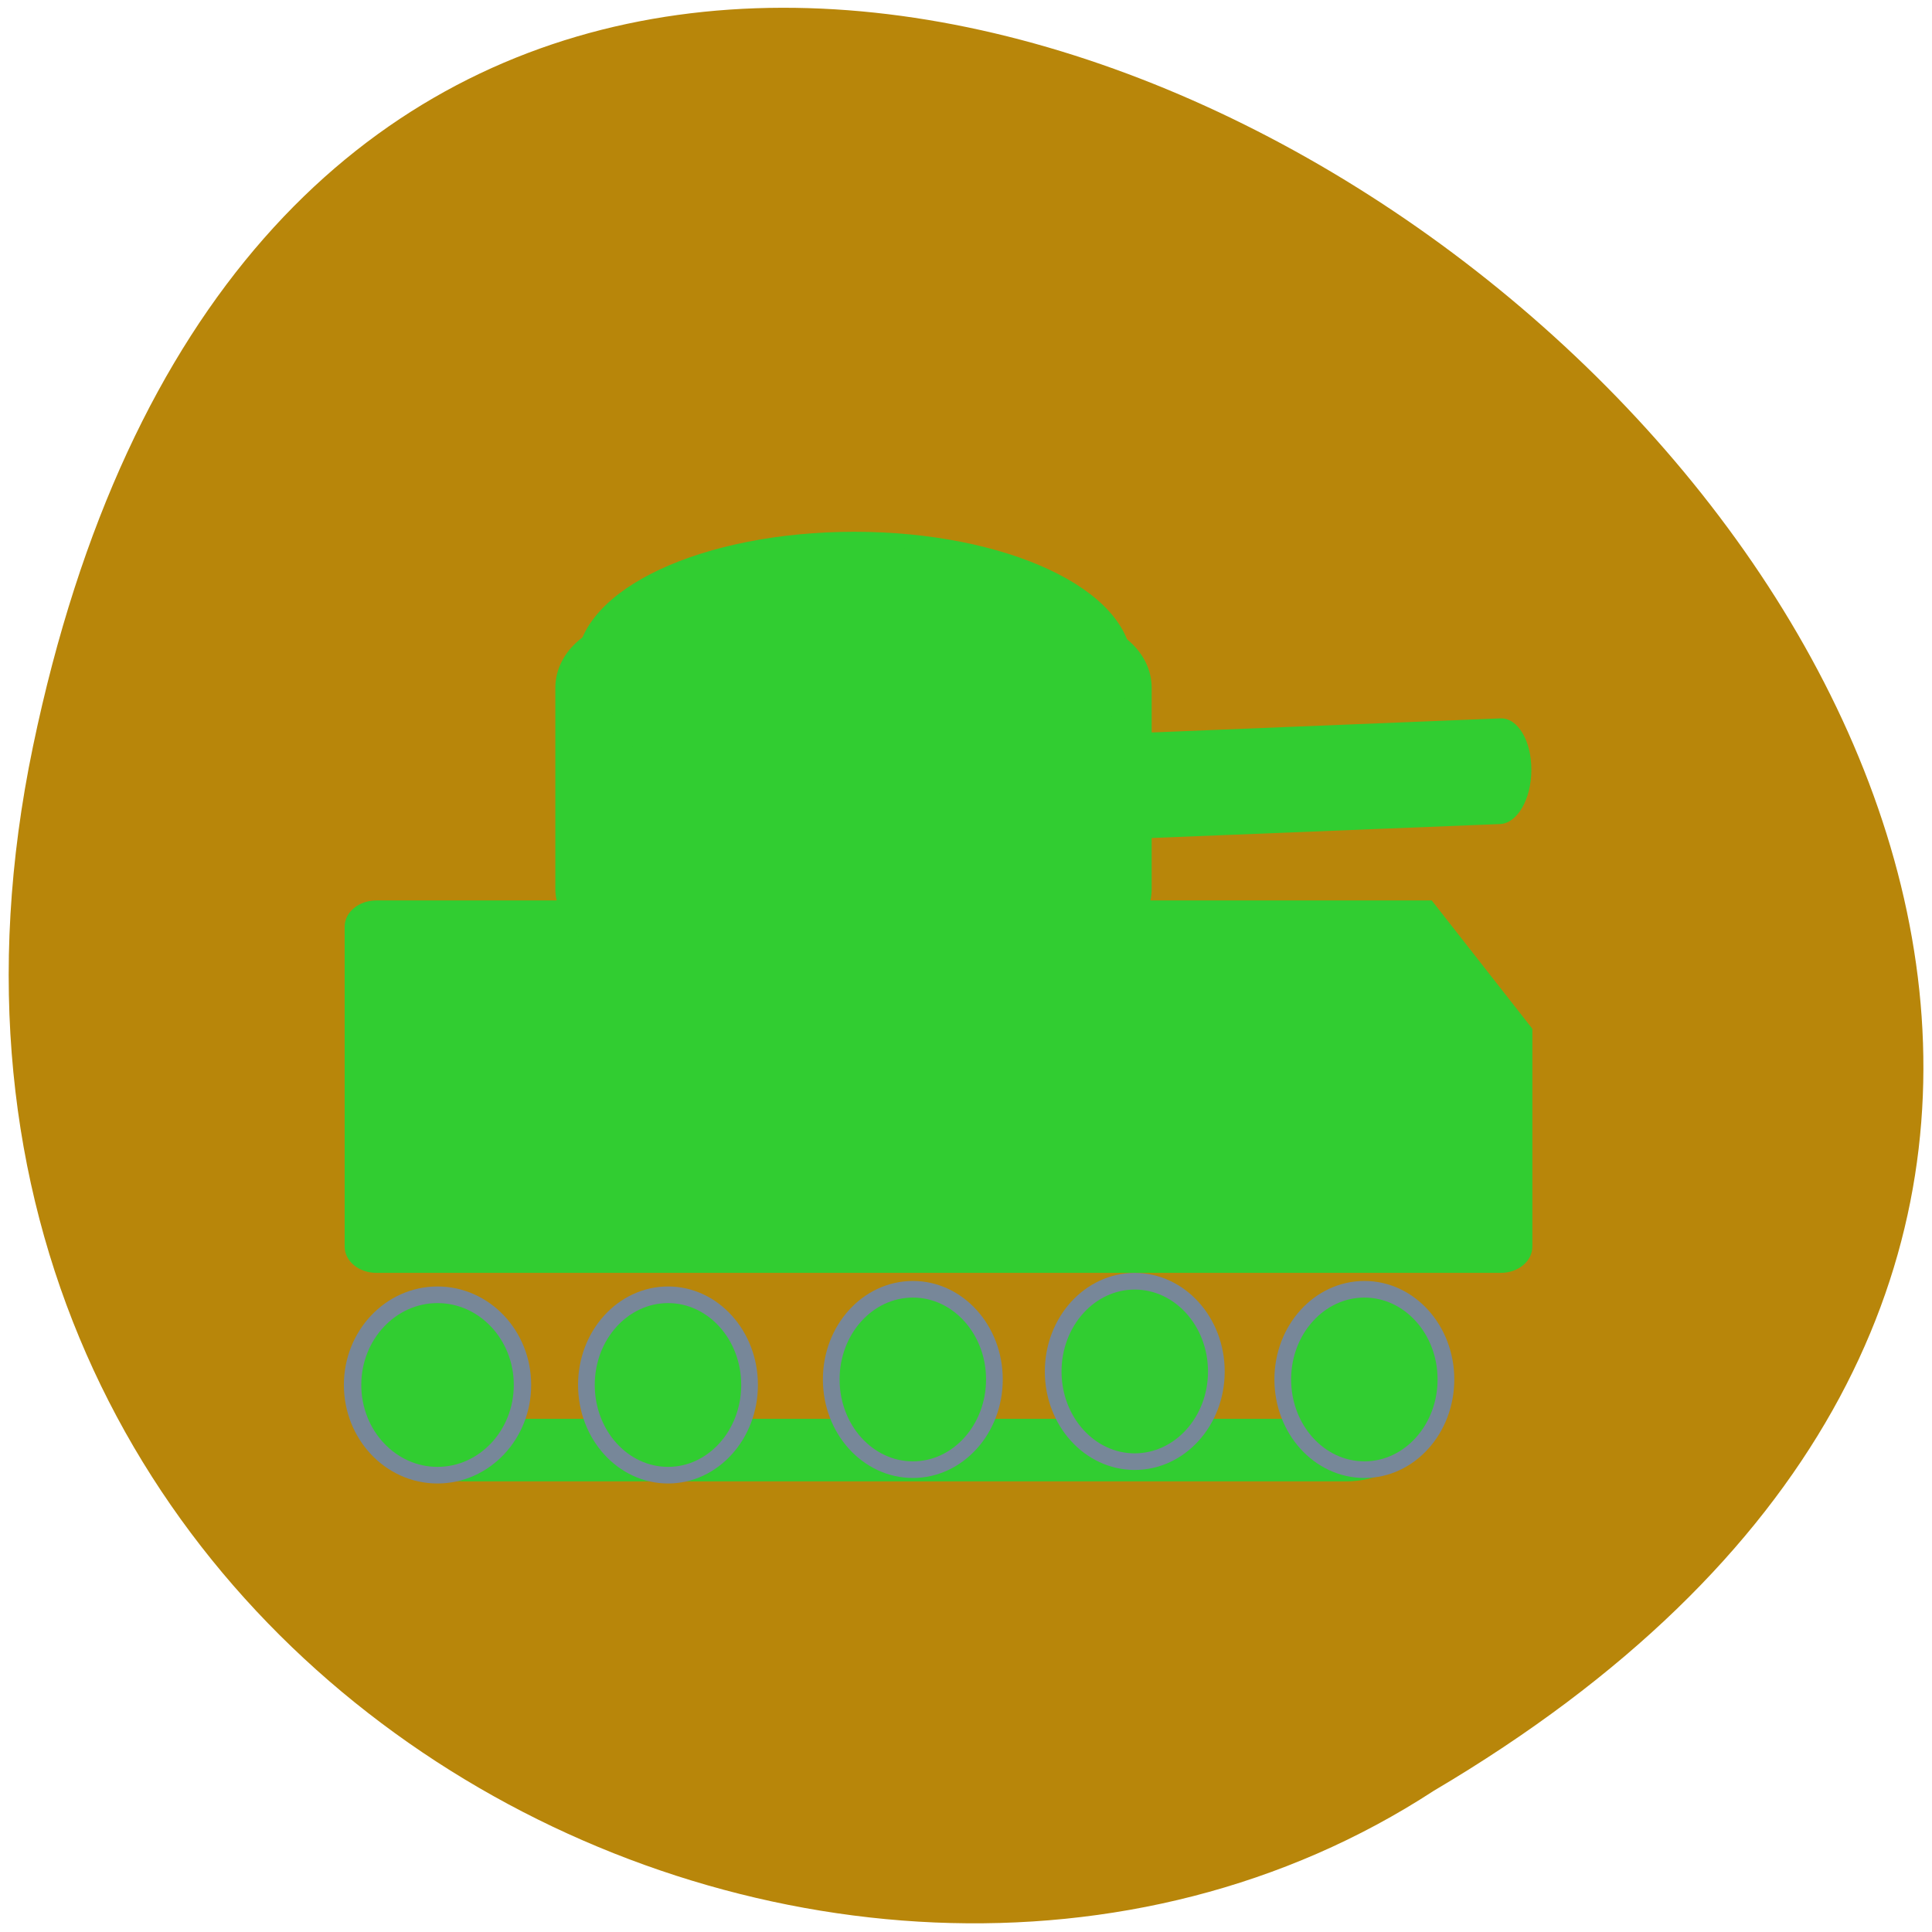 <svg xmlns="http://www.w3.org/2000/svg" viewBox="0 0 48 48" xmlns:xlink="http://www.w3.org/1999/xlink"><defs><path id="0" d="m 86.78 164.88 c 0 2.999 -2.185 5.431 -4.879 5.431 c -2.703 0 -4.889 -2.431 -4.889 -5.431 c 0 -2.99 2.185 -5.421 4.889 -5.421 c 2.694 0 4.879 2.431 4.879 5.421" fill="#31cd31" stroke="#778799" fill-rule="evenodd"/></defs><path d="m 0.82 18.543 c 9.289 -44.602 73.19 3.281 34.801 25.949 c -14.91 9.719 -39.578 -3.01 -34.801 -25.949" fill="#b8860a"/><g fill="#31cd31"><path d="m 9.352 22.371 h 27.934 c 0.434 0 0.785 0.289 0.785 0.652 v 7.949 c 0 0.363 -0.352 0.652 -0.785 0.652 h -27.934 c -0.434 0 -0.789 -0.289 -0.789 -0.652 v -7.949 c 0 -0.363 0.355 -0.652 0.789 -0.652"/><path d="m 15.828 15.406 h 10.758 c 1.121 0 2.027 0.754 2.027 1.684 v 4.988 c 0 0.93 -0.906 1.68 -2.027 1.68 h -10.758 c -1.121 0 -2.031 -0.75 -2.031 -1.68 v -4.988 c 0 -0.93 0.91 -1.684 2.031 -1.684"/><path d="m 11.539 35.25 h 21.906 c 0.773 0 1.398 0.348 1.398 0.777 c 0 0.43 -0.625 0.777 -1.398 0.777 h -21.906 c -0.77 0 -1.395 -0.348 -1.395 -0.777 c 0 -0.43 0.625 -0.777 1.395 -0.777"/><path d="m 25.19 18.336 l 12.09 -0.488 c 0.426 -0.016 0.77 0.555 0.766 1.281 c 0 0.723 -0.348 1.324 -0.773 1.344 l -12.09 0.484 c -0.422 0.02 -0.766 -0.555 -0.766 -1.281 c 0.004 -0.723 0.348 -1.324 0.773 -1.34"/><path d="m 86.78 164.88 c 0 2.999 -2.187 5.431 -4.89 5.431 c -2.694 0 -4.881 -2.431 -4.881 -5.431 c 0 -2.99 2.187 -5.421 4.881 -5.421 c 2.703 0 4.89 2.431 4.89 5.421" transform="matrix(0.432 0 0 0.413 -24.508 -33.688)" fill-rule="evenodd" stroke="#778799"/></g><use transform="matrix(0.415 0 0 0.413 -0.09 -33.825)" xlink:href="#0"/><path d="m 86.78 164.88 c 0 2.99 -2.185 5.421 -4.889 5.421 c -2.694 0 -4.879 -2.431 -4.879 -5.421 c 0 -2.999 2.185 -5.431 4.879 -5.431 c 2.703 0 4.889 2.431 4.889 5.431" transform="matrix(0.415 0 0 0.413 -5.794 -34.02)" fill="#31cd31" fill-rule="evenodd" stroke="#778799"/><use transform="matrix(0.415 0 0 0.413 -11.308 -33.825)" xlink:href="#0"/><use transform="matrix(0.415 0 0 0.413 -17.391 -33.688)" xlink:href="#0"/><path d="m 130.43 82.09 c 0 5.02 -10.191 9.1 -22.749 9.1 c -12.571 0 -22.749 -4.077 -22.749 -9.1 c 0 -5.03 10.178 -9.1 22.749 -9.1 c 12.558 0 22.749 4.066 22.749 9.1" transform="matrix(0.297 0 0 0.347 -10.755 -11.942)" fill="#31cd31" fill-rule="evenodd" stroke="#31cd31"/><path d="m 35.574 22.375 l 2.172 -1.461 l 3.27 4.176 l -2.168 1.461" fill="#b8860a"/></svg>